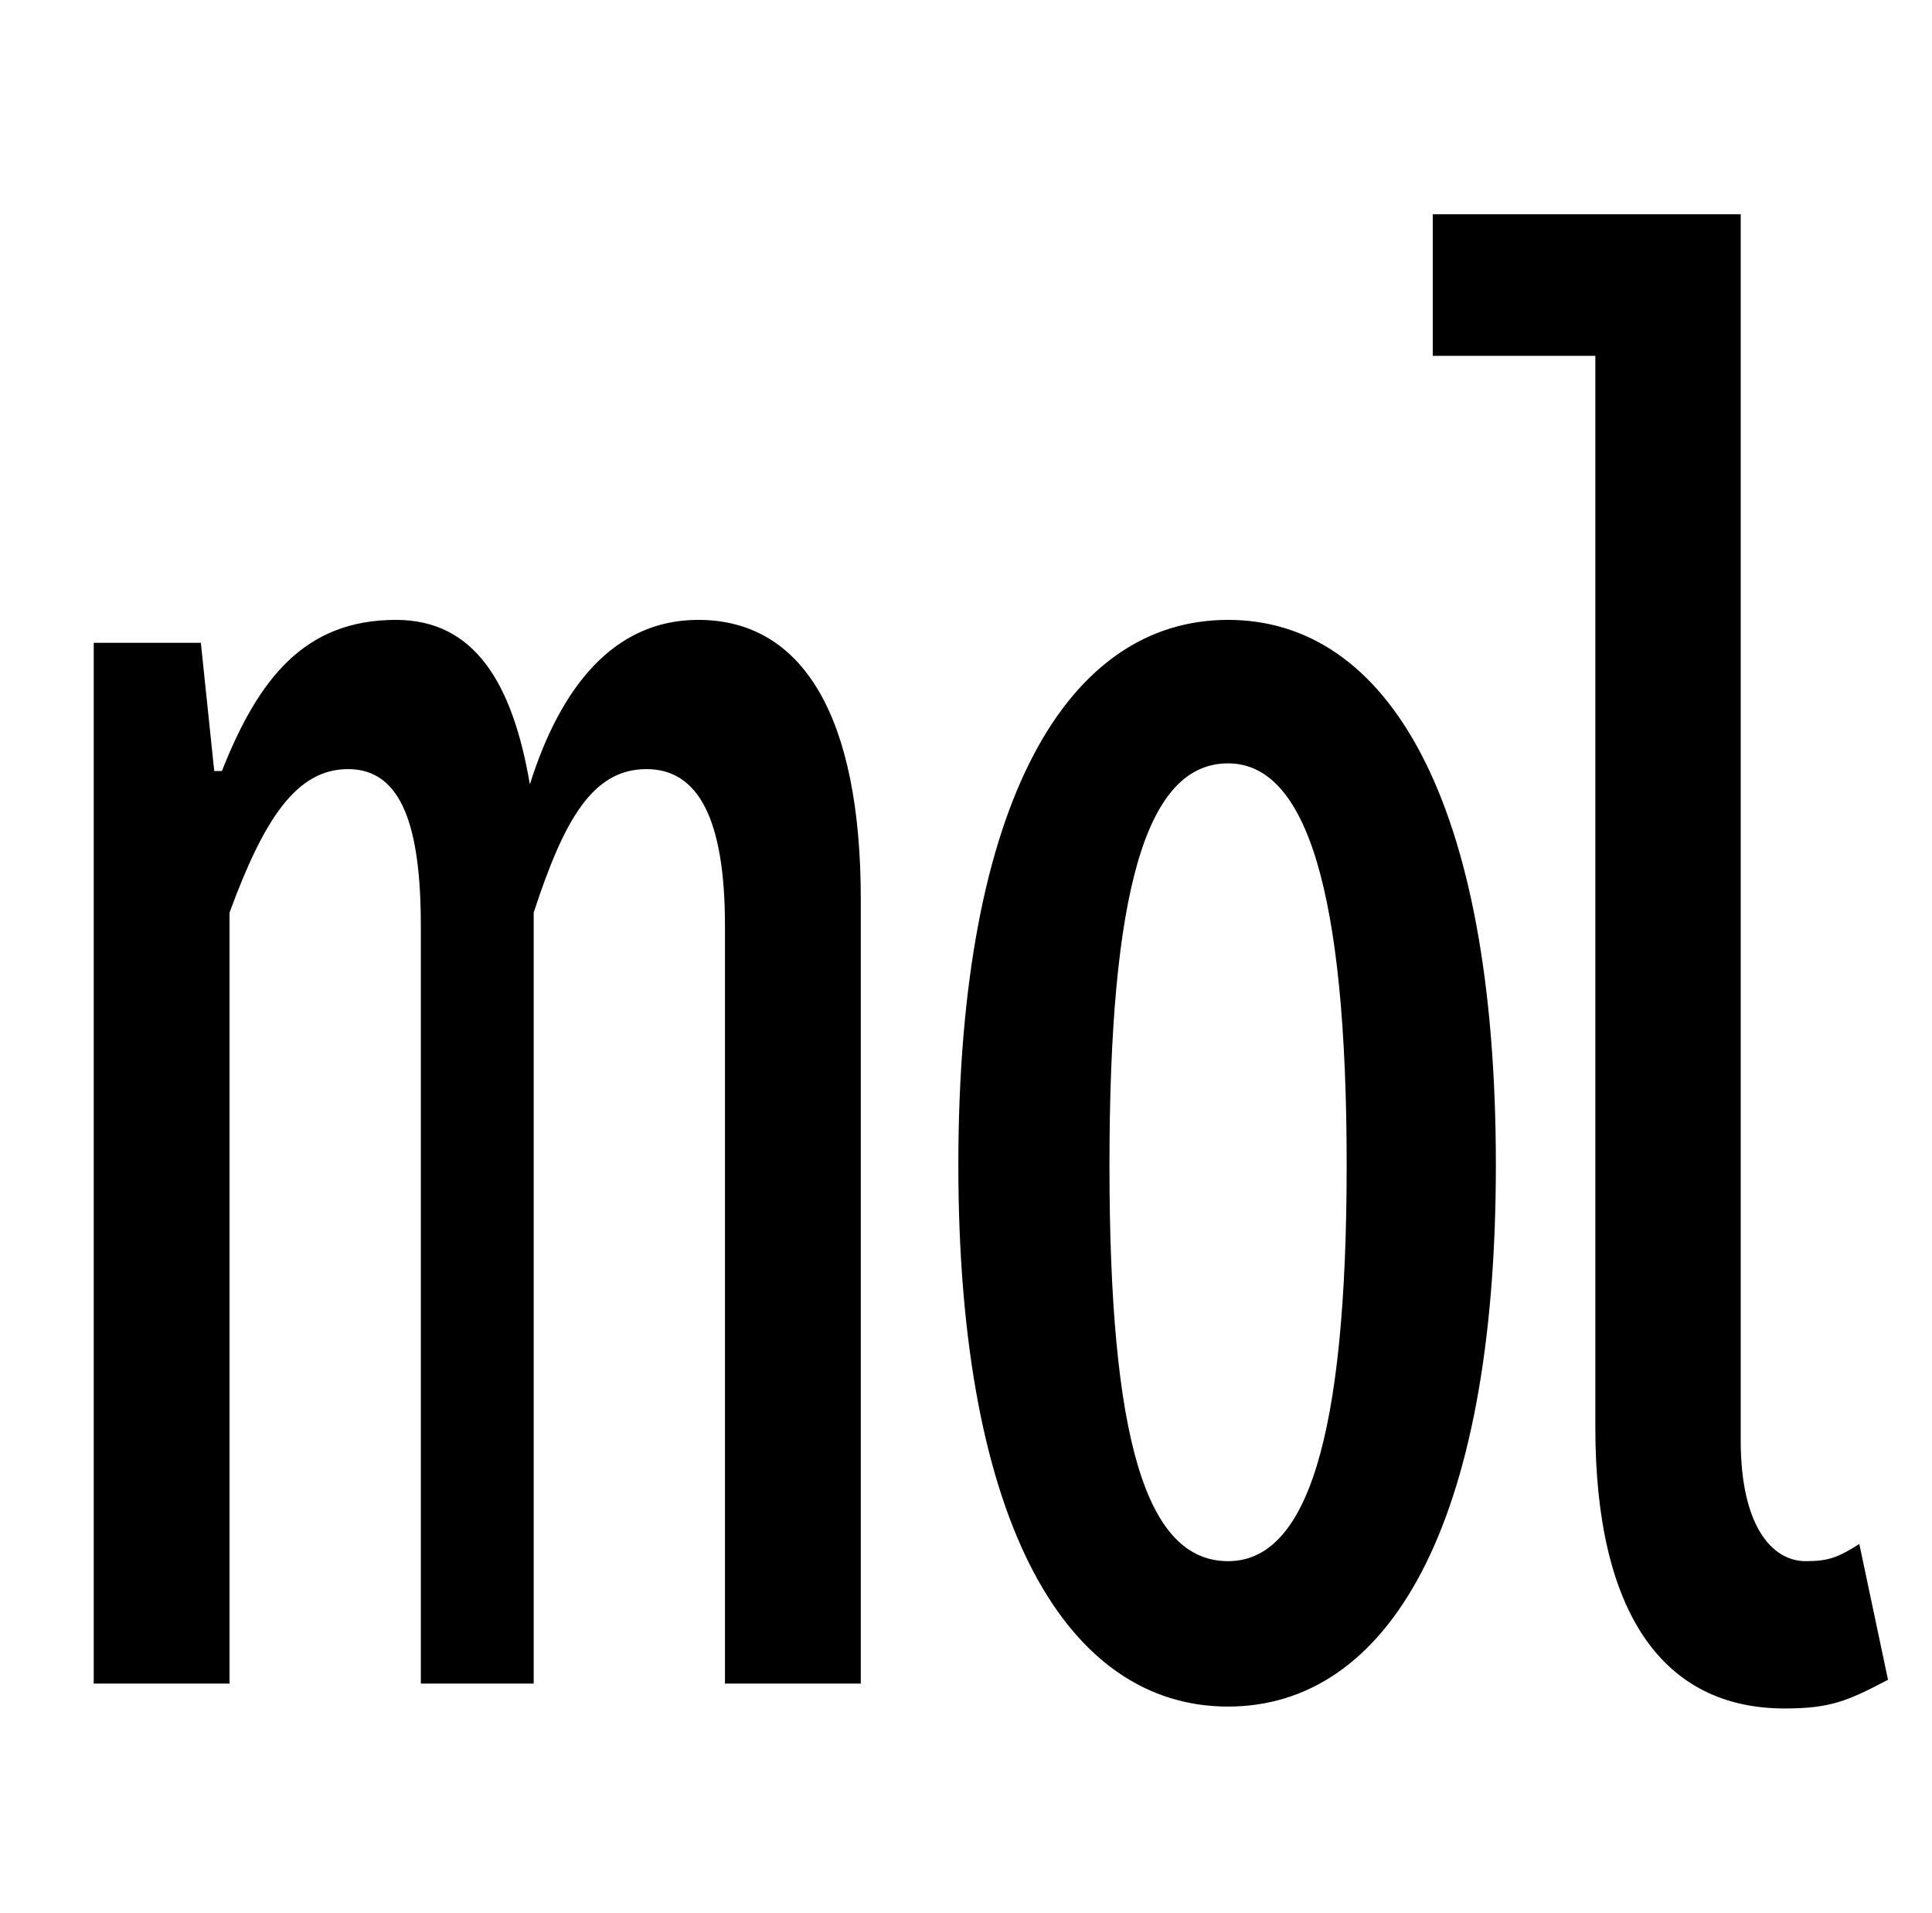 <?xml version="1.0" standalone="no"?>
<!DOCTYPE svg PUBLIC "-//W3C//DTD SVG 1.1//EN" "http://www.w3.org/Graphics/SVG/1.1/DTD/svg11.dtd" >
<svg xmlns="http://www.w3.org/2000/svg" xmlns:xlink="http://www.w3.org/1999/xlink" version="1.1" viewBox="-10 0 1010 1000">
   <path fill="currentColor"
d="M39 880v-544h56l7 67h4c19 -48 43 -79 91 -79c41 0 61 33 70 86c16 -51 44 -86 88 -86c55 0 85 51 85 146v410h-71v-396c0 -56 -14 -82 -41 -82c-28 0 -43 26 -59 75v403h-59v-396c0 -52 -10 -82 -38 -82c-27 0 -44 26 -62 75v403h-71zM632 892c-83 0 -141 -93 -141 -283
c0 -192 58 -285 141 -285s140 93 140 285c0 190 -57 283 -140 283zM632 816c41 0 62 -64 62 -207s-21 -210 -62 -210c-43 0 -62 67 -62 210s19 207 62 207zM923 893c-63 0 -99 -49 -99 -147v-560h-85v-74h161v641c0 44 16 63 34 63c12 0 17 -2 28 -9l15 71
c-21 11 -30 15 -54 15z" />
</svg>
